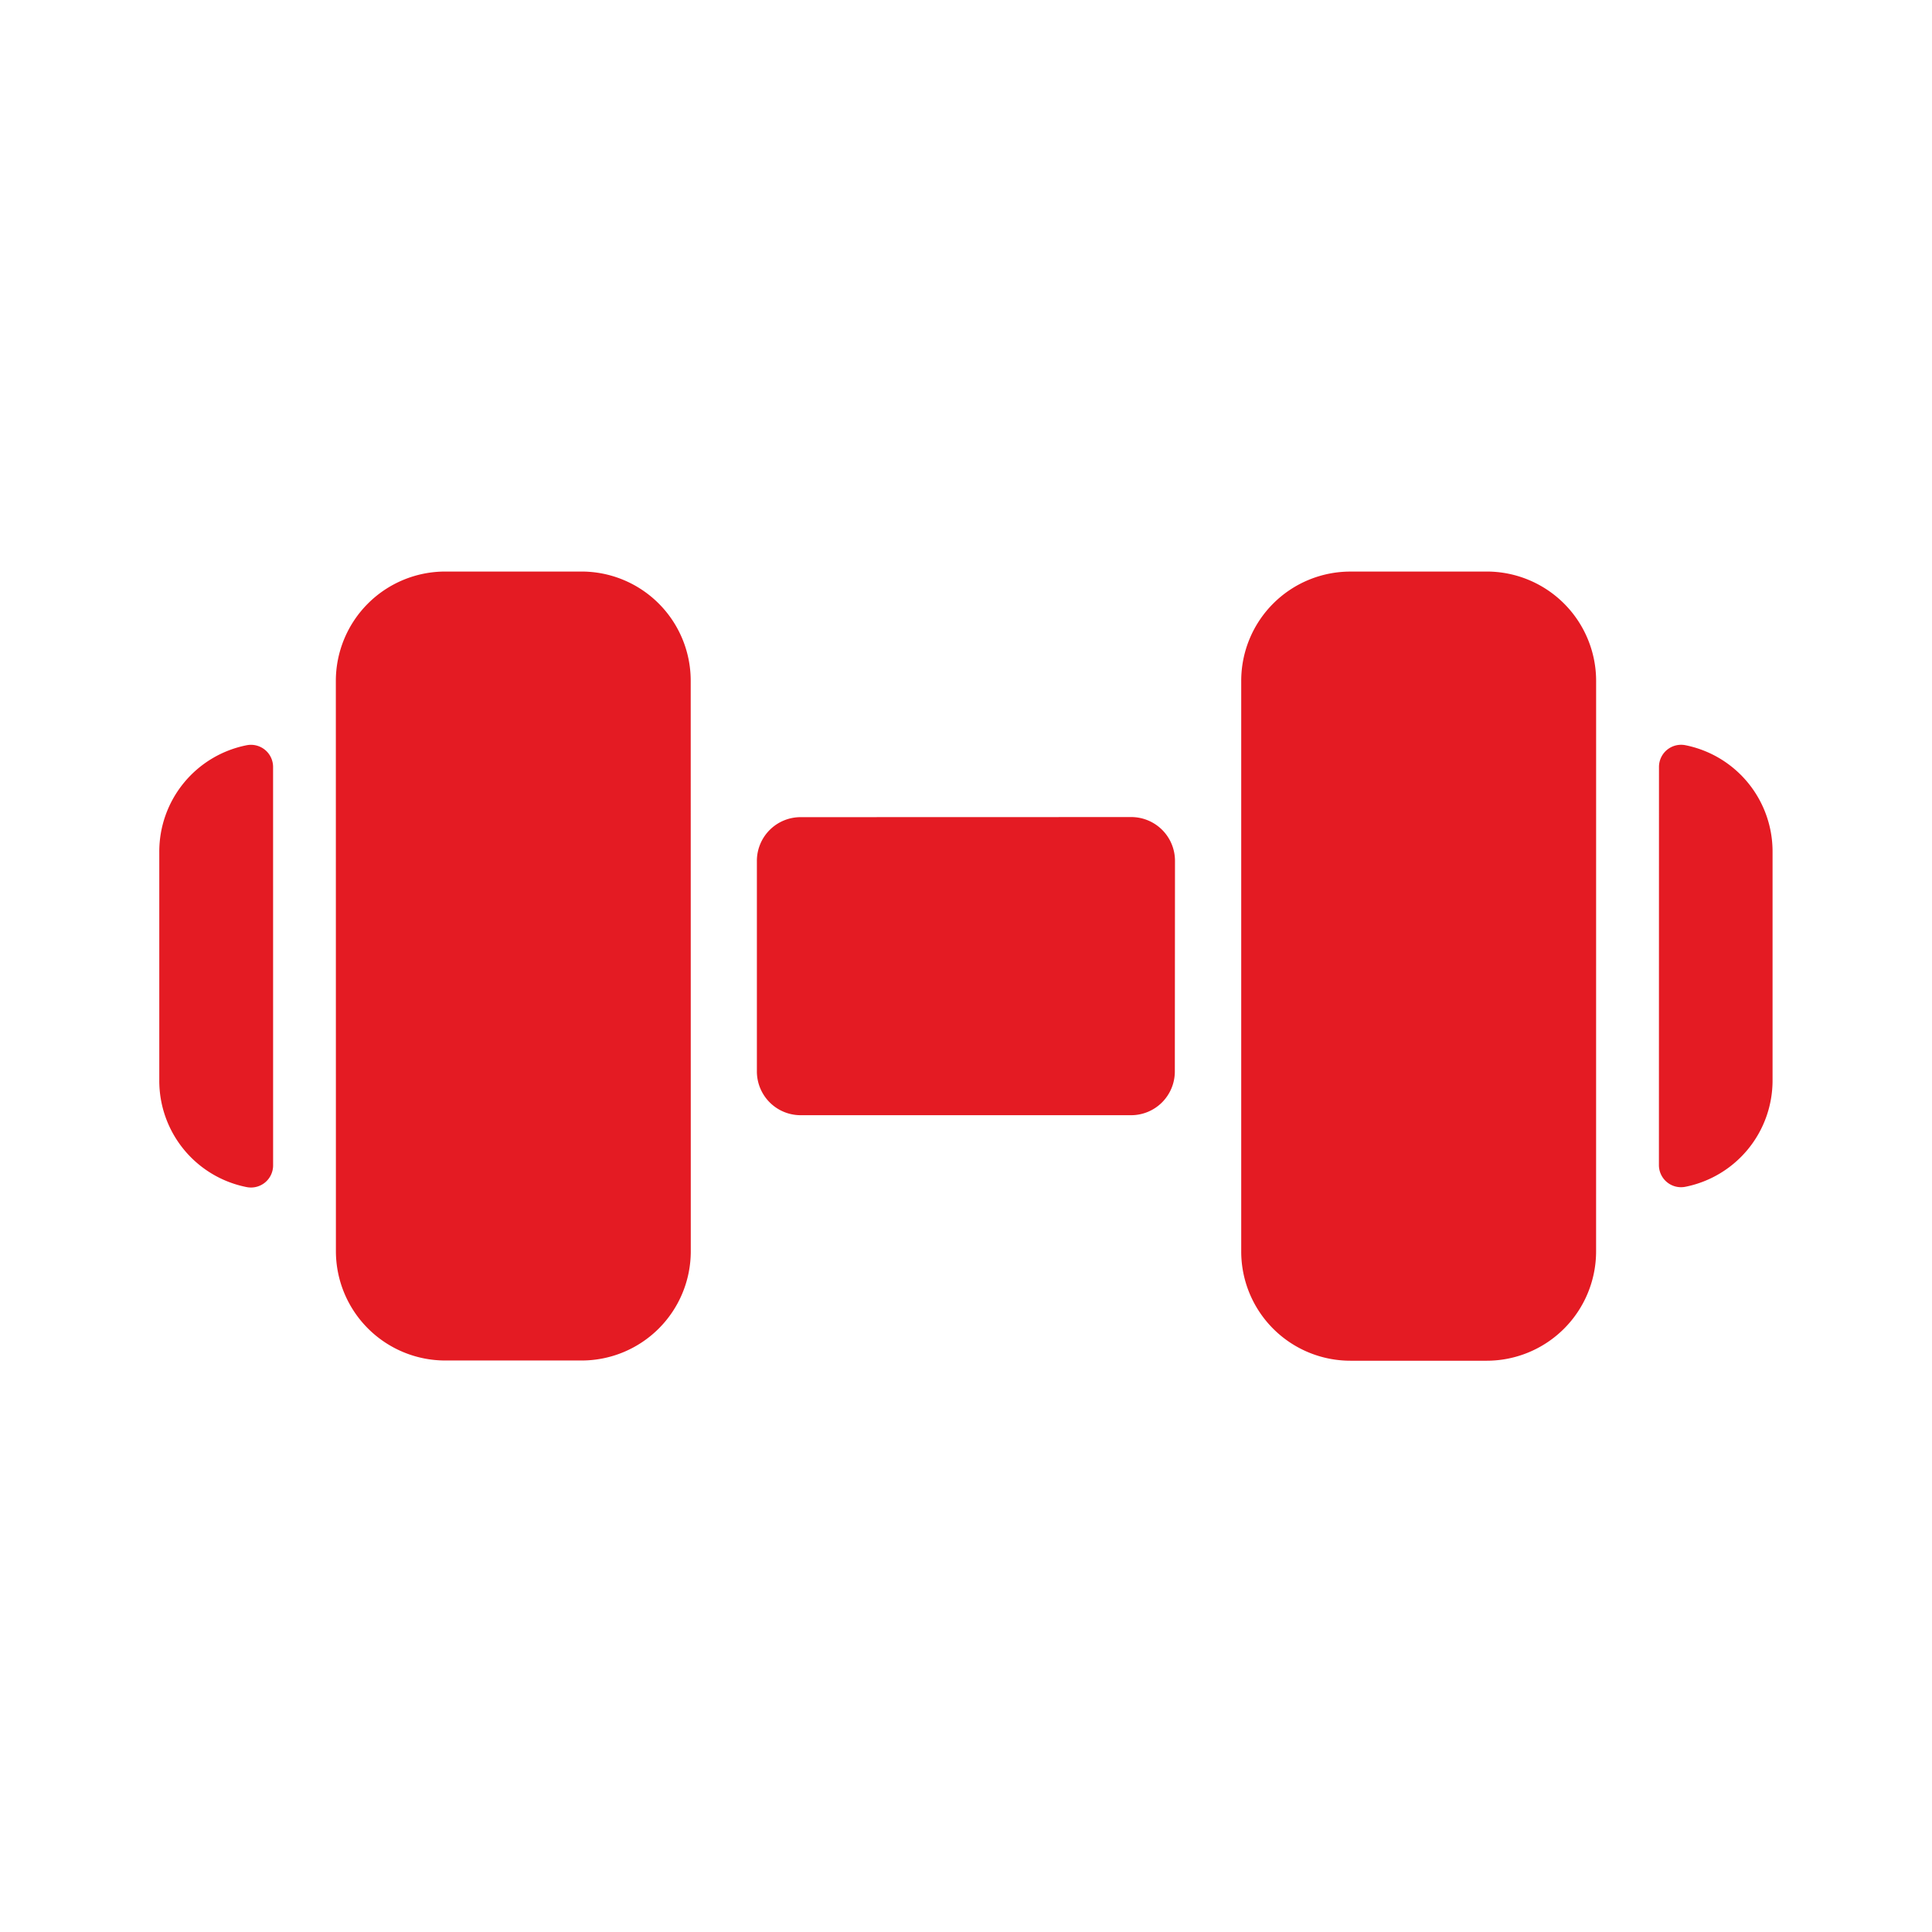 <svg xmlns="http://www.w3.org/2000/svg" width="43.663" height="43.663" viewBox="0 0 43.663 43.663">
  <path id="dumbell_1_" data-name="dumbell(1)" d="M15.6,24.393a2.468,2.468,0,0,1,0,3.493l-2.178,2.178a2.473,2.473,0,0,1-3.493,0L.813,20.95a2.473,2.473,0,0,1,0-3.493l2.178-2.178a2.468,2.468,0,0,1,3.493,0ZM1.181,23.324a.5.5,0,0,0-.765.082,2.45,2.45,0,0,0,.31,3.1l3.65,3.65a2.449,2.449,0,0,0,3.1.311.5.5,0,0,0,.083-.766ZM17.1,10.417a.989.989,0,0,0-1.4,0L10.42,15.7a.988.988,0,0,0,0,1.4l3.363,3.363a.989.989,0,0,0,1.4,0l5.279-5.279a.988.988,0,0,0,0-1.4ZM29.7,7.55a.5.5,0,0,0,.766-.083,2.45,2.45,0,0,0-.312-3.095L26.505.723A2.45,2.45,0,0,0,23.41.411a.5.5,0,0,0-.082.765ZM20.953.81a2.473,2.473,0,0,0-3.493,0L15.282,2.989a2.468,2.468,0,0,0,0,3.493L24.4,15.6a2.468,2.468,0,0,0,3.493,0l2.178-2.178a2.473,2.473,0,0,0,0-3.493Z" transform="translate(21.829 -0.002) rotate(45)" fill="#e41b23"/>
</svg>
